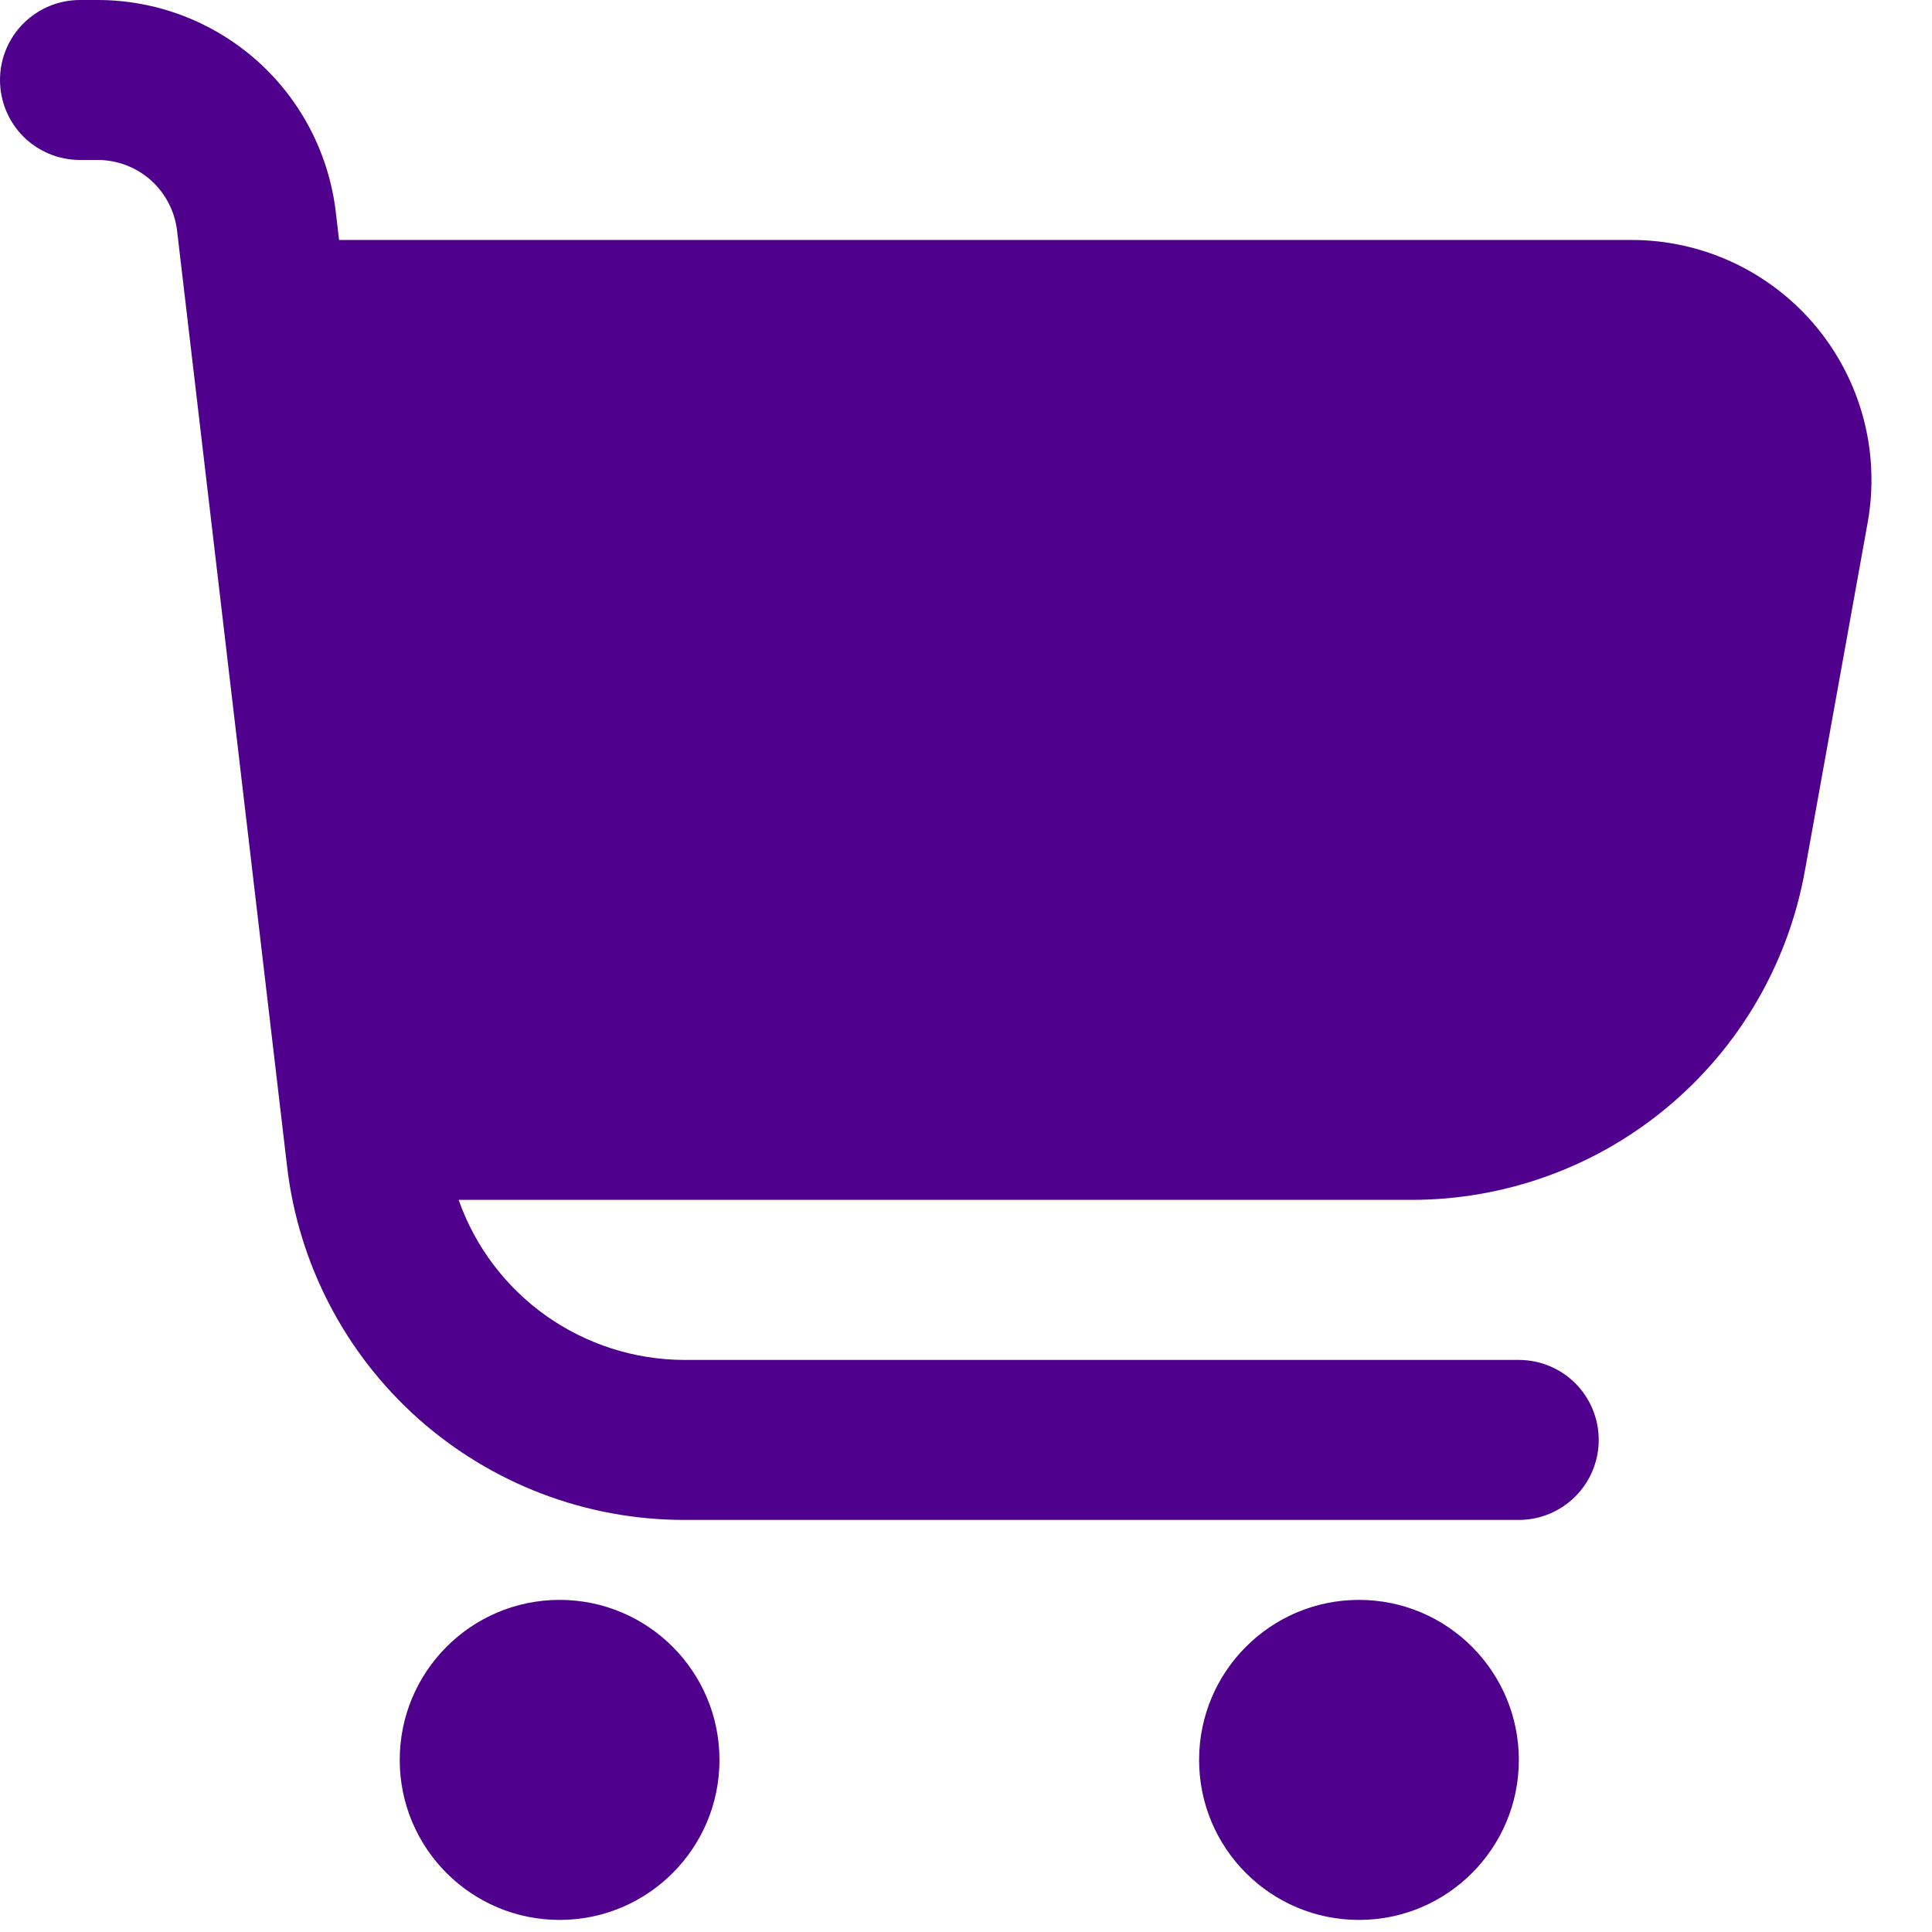 <svg width="20" height="20" viewBox="0 0 20 20" fill="none" xmlns="http://www.w3.org/2000/svg">
<path d="M18.796 3.376C18.563 3.097 18.271 2.872 17.942 2.718C17.613 2.564 17.253 2.484 16.89 2.484H3.51L3.476 2.194C3.404 1.589 3.114 1.032 2.66 0.628C2.206 0.224 1.619 0 1.011 0L0.828 0C0.608 0 0.398 0.087 0.242 0.243C0.087 0.398 0 0.608 0 0.828C0 1.048 0.087 1.258 0.242 1.414C0.398 1.569 0.608 1.656 0.828 1.656H1.011C1.214 1.656 1.41 1.731 1.561 1.865C1.712 2 1.809 2.186 1.833 2.387L2.972 12.076C3.09 13.084 3.574 14.013 4.331 14.687C5.089 15.361 6.067 15.734 7.081 15.734H15.723C15.942 15.734 16.153 15.647 16.308 15.491C16.463 15.336 16.55 15.125 16.55 14.906C16.55 14.686 16.463 14.476 16.308 14.32C16.153 14.165 15.942 14.078 15.723 14.078H7.081C6.569 14.076 6.07 13.916 5.652 13.62C5.234 13.323 4.918 12.905 4.748 12.421H14.612C15.582 12.421 16.521 12.081 17.265 11.458C18.01 10.835 18.512 9.971 18.684 9.015L19.334 5.41C19.398 5.052 19.384 4.685 19.291 4.333C19.198 3.982 19.029 3.655 18.796 3.376Z" fill="#4F008C"/>
<path d="M5.793 19.875C6.707 19.875 7.448 19.133 7.448 18.219C7.448 17.304 6.707 16.562 5.793 16.562C4.879 16.562 4.138 17.304 4.138 18.219C4.138 19.133 4.879 19.875 5.793 19.875Z" fill="#4F008C"/>
<path d="M14.068 19.875C14.982 19.875 15.723 19.133 15.723 18.219C15.723 17.304 14.982 16.562 14.068 16.562C13.154 16.562 12.413 17.304 12.413 18.219C12.413 19.133 13.154 19.875 14.068 19.875Z" fill="#4F008C"/>
</svg>

